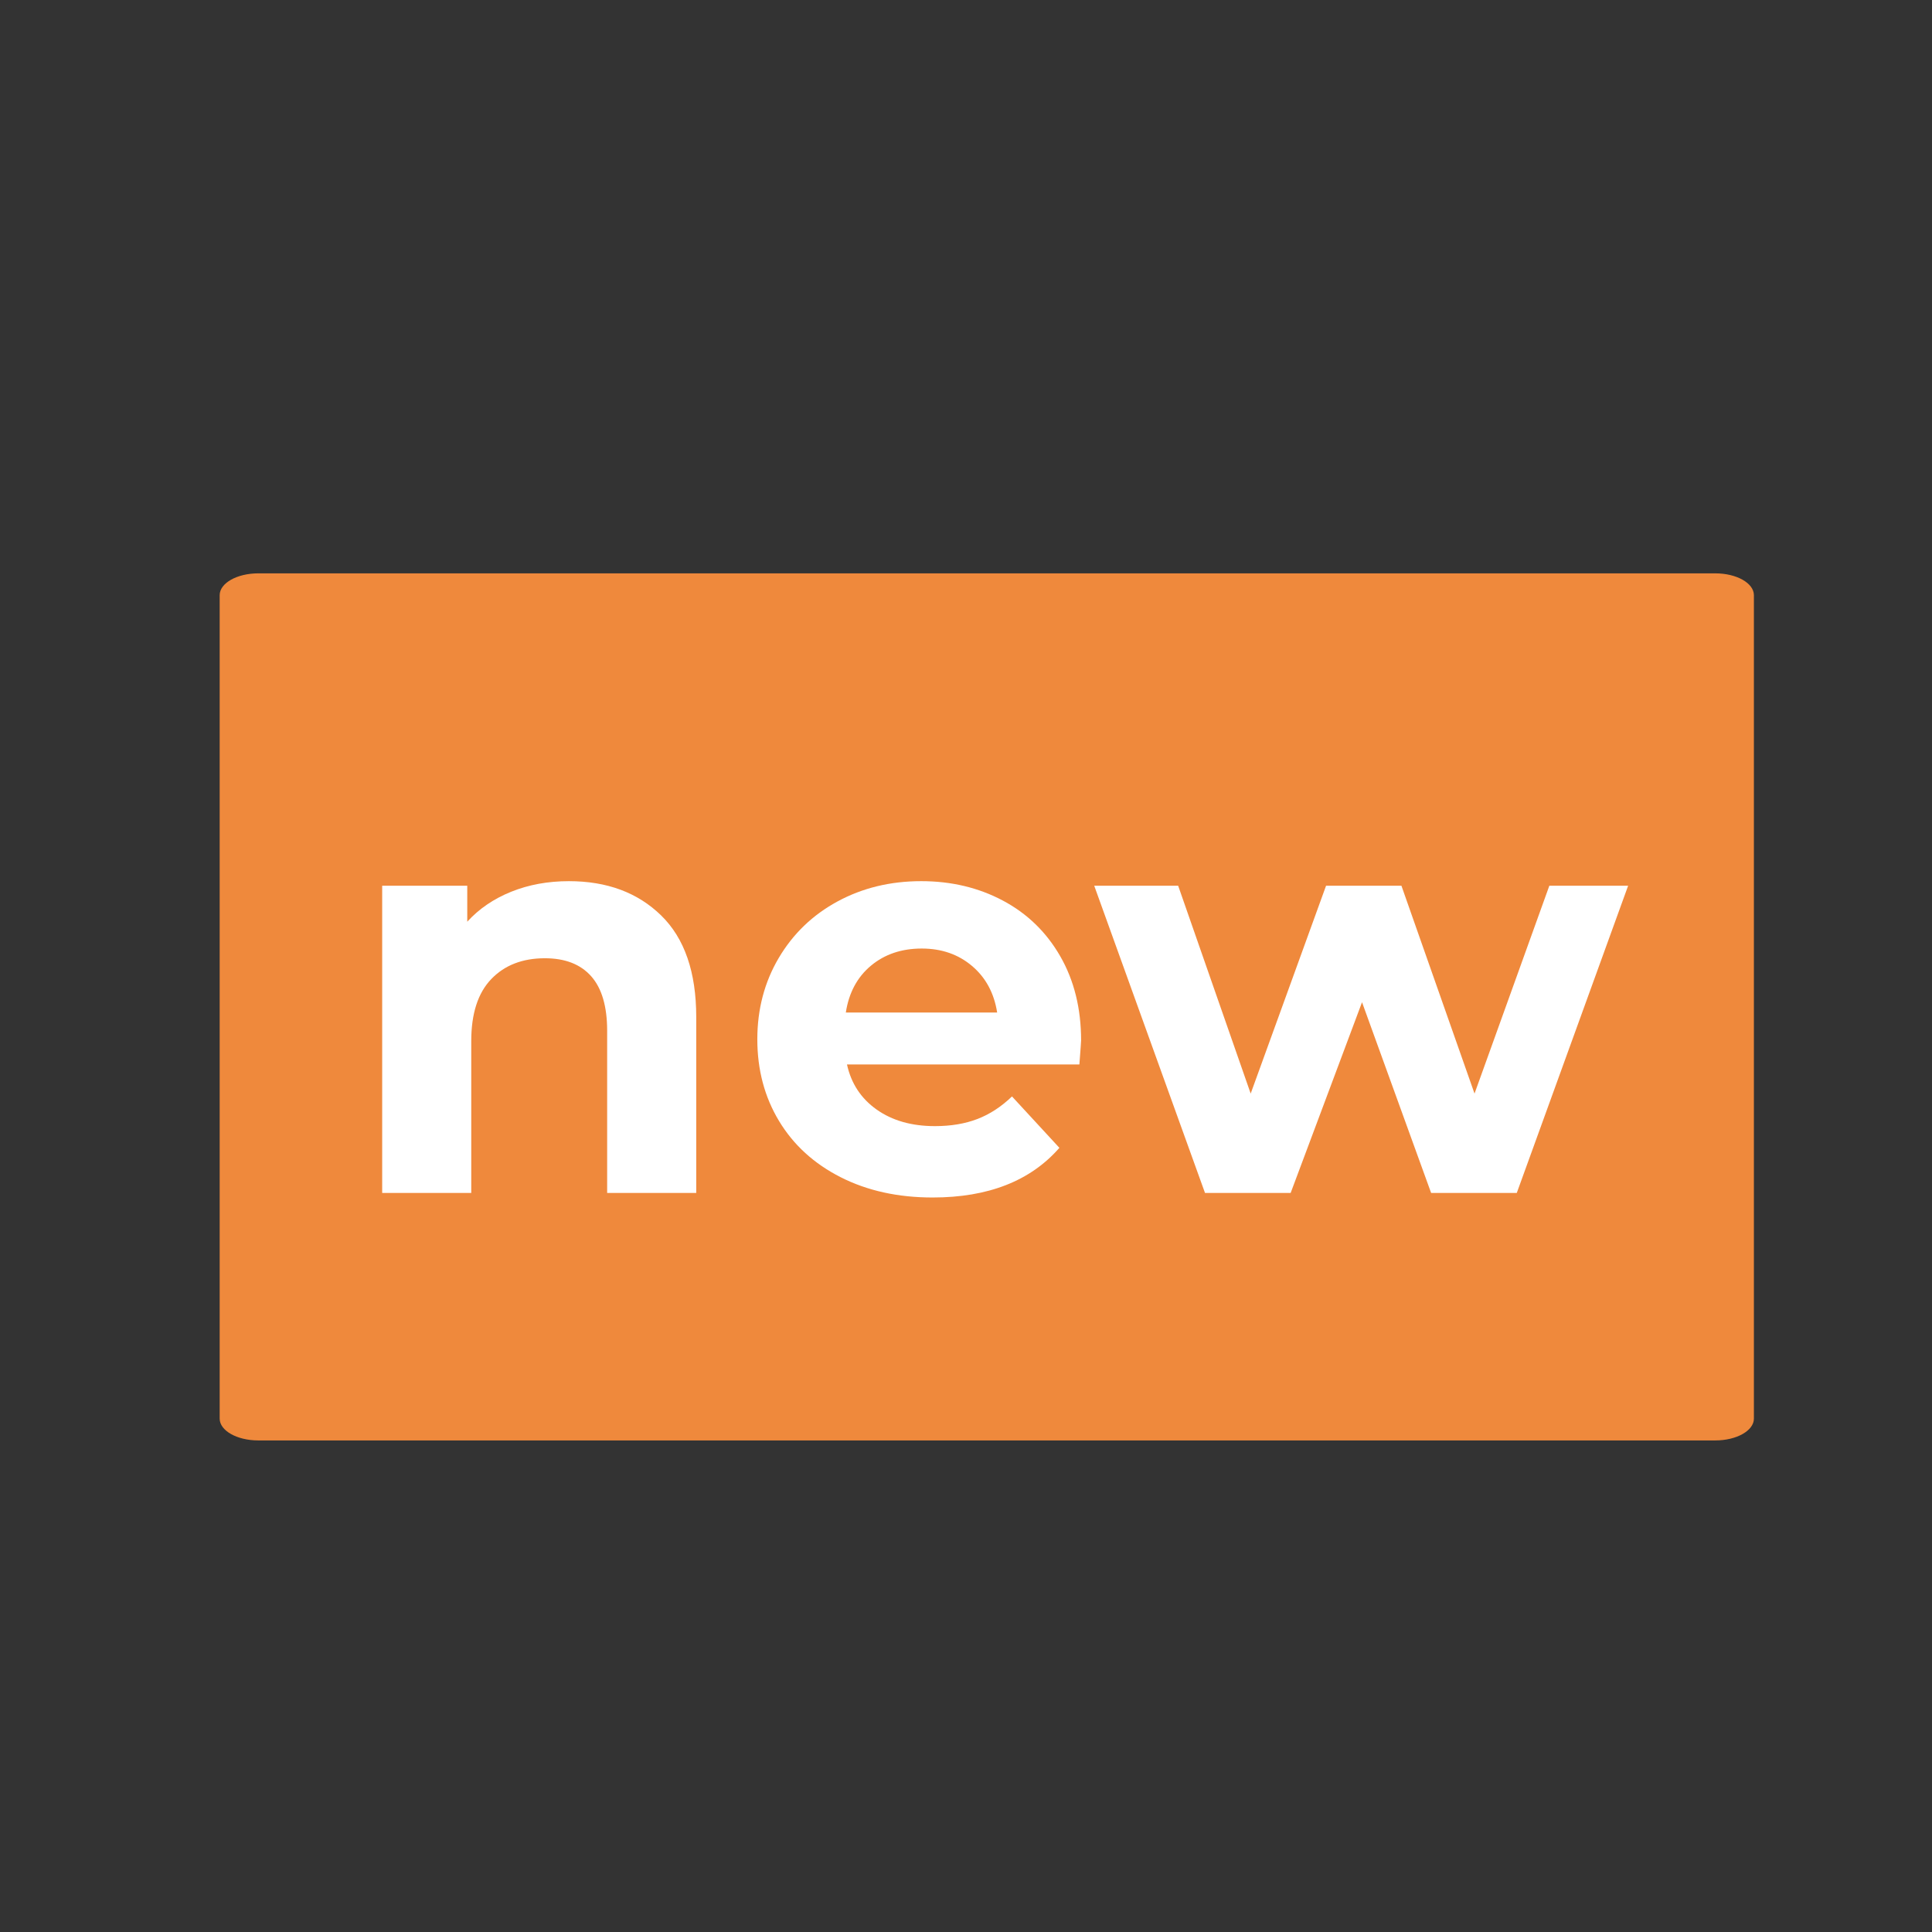 <?xml version="1.0" encoding="utf-8"?>
<!-- Generator: Adobe Illustrator 16.0.0, SVG Export Plug-In . SVG Version: 6.00 Build 0)  -->
<!DOCTYPE svg PUBLIC "-//W3C//DTD SVG 1.1//EN" "http://www.w3.org/Graphics/SVG/1.1/DTD/svg11.dtd">
<svg version="1.1" id="레이어_1" xmlns="http://www.w3.org/2000/svg" xmlns:xlink="http://www.w3.org/1999/xlink" x="0px"
	 y="0px" width="283.46px" height="283.46px" viewBox="0 0 283.46 283.46" enable-background="new 0 0 283.46 283.46"
	 xml:space="preserve">
<rect x="0" y="0" width="283.46" height="283.46" fill="#333333" stroke="none"/>
<path fill="#EF893C" d="M257.33,208.134c0,1.771-2.538,3.204-5.669,3.204H37.899c-3.131,0-5.669-1.434-5.669-3.204V87.325
	c0-1.77,2.538-3.204,5.669-3.204h213.761c3.131,0,5.669,1.434,5.669,3.204V208.134z"/>
<g>
	<path fill="#FFFFFF" d="M96.999,134.31c3.435,3.351,5.152,8.322,5.152,14.912v25.804h-13.07v-23.793
		c0-3.574-0.783-6.241-2.346-8.001c-1.564-1.76-3.826-2.639-6.786-2.639c-3.296,0-5.92,1.02-7.875,3.058
		c-1.956,2.039-2.932,5.068-2.932,9.09v22.285H56.073v-45.072h12.483v5.277c1.73-1.897,3.881-3.364,6.451-4.398
		c2.568-1.033,5.39-1.55,8.462-1.55C89.052,129.283,93.563,130.958,96.999,134.31z"/>
	<path fill="#FFFFFF" d="M158.365,156.175h-34.098c0.614,2.794,2.066,5,4.356,6.619c2.29,1.62,5.138,2.43,8.545,2.43
		c2.346,0,4.426-0.349,6.242-1.048c1.814-0.697,3.505-1.801,5.068-3.309l6.954,7.54c-4.245,4.858-10.445,7.288-18.599,7.288
		c-5.083,0-9.58-0.99-13.488-2.974c-3.91-1.982-6.926-4.733-9.048-8.252c-2.123-3.52-3.184-7.512-3.184-11.98
		c0-4.412,1.047-8.392,3.142-11.938c2.094-3.546,4.97-6.312,8.629-8.294c3.658-1.982,7.75-2.975,12.273-2.975
		c4.412,0,8.406,0.95,11.98,2.849c3.574,1.899,6.381,4.622,8.42,8.168c2.038,3.548,3.059,7.666,3.059,12.357
		C158.617,152.825,158.533,153.998,158.365,156.175z M127.786,141.682c-2.011,1.676-3.24,3.967-3.687,6.87H146.3
		c-0.447-2.849-1.675-5.124-3.686-6.828c-2.011-1.703-4.469-2.556-7.373-2.556C132.281,139.168,129.796,140.006,127.786,141.682z"/>
	<path fill="#FFFFFF" d="M238.876,129.954l-16.337,45.072h-12.567l-10.137-27.982l-10.473,27.982h-12.566l-16.253-45.072h12.315
		l10.64,30.495l11.059-30.495h11.059l10.724,30.495l10.976-30.495H238.876z"/>
</g>
</svg>
